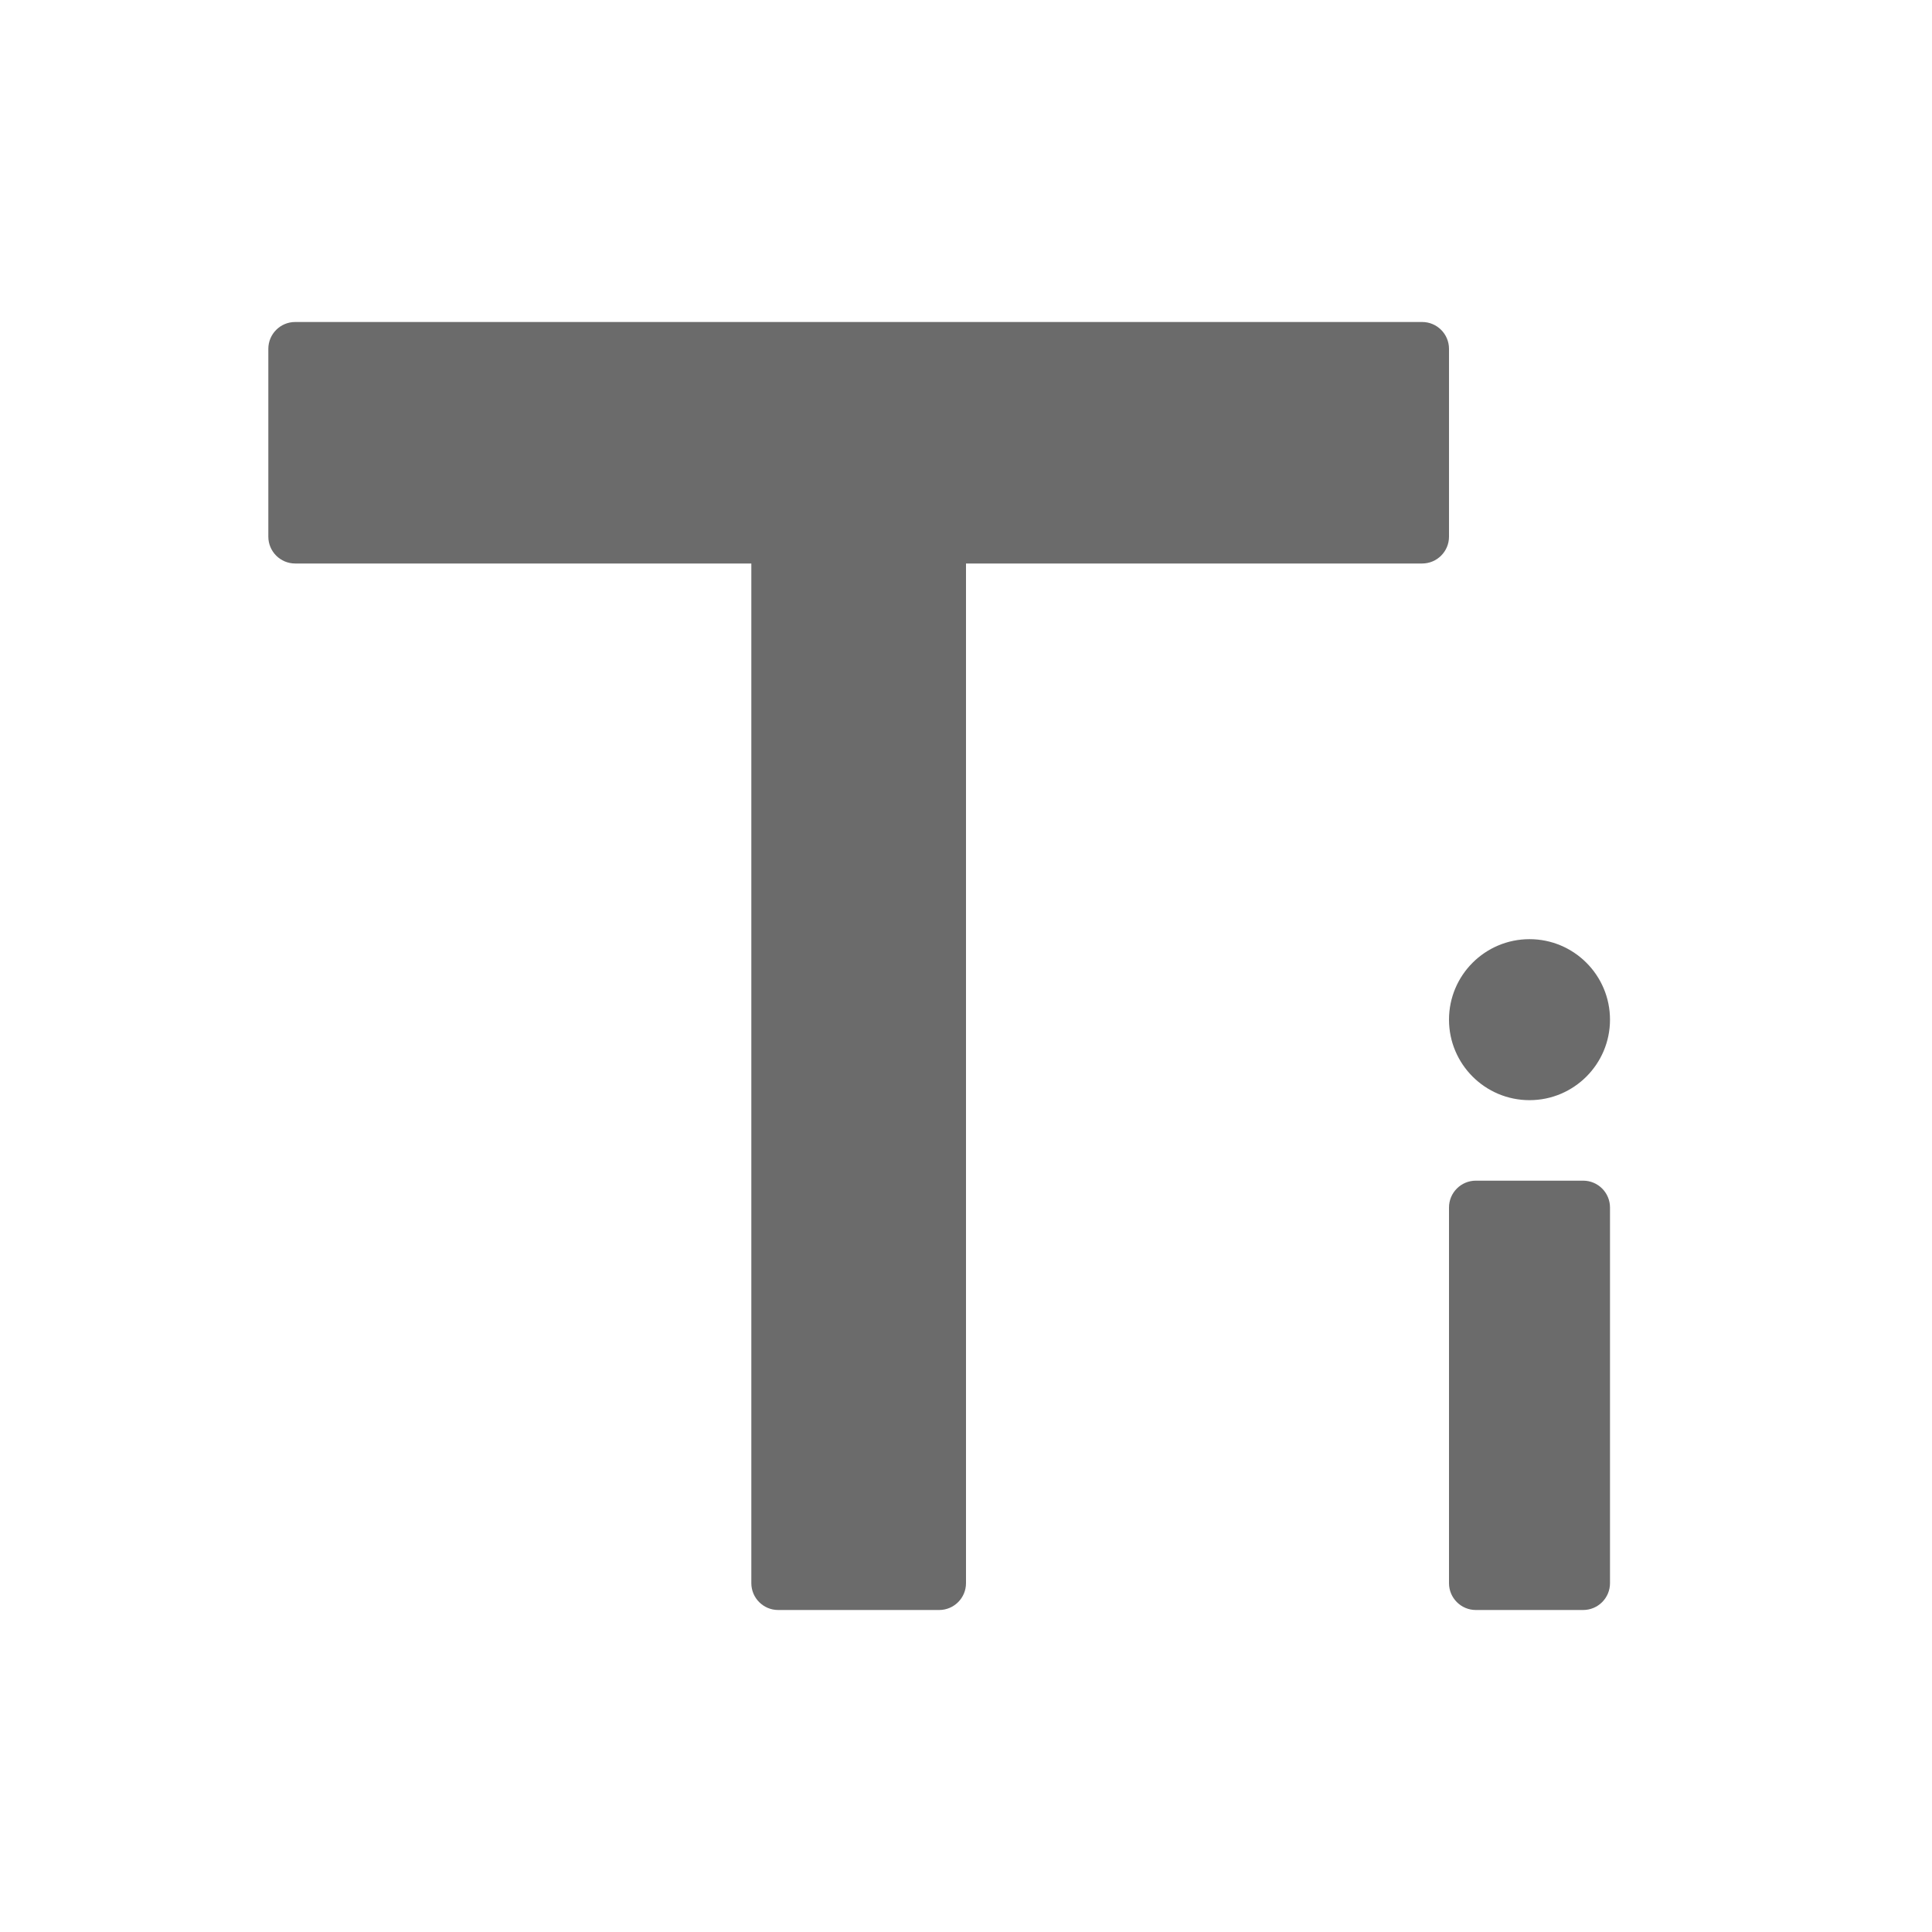 <svg width="18" height="18" viewBox="0 0 18 18" fill="none" xmlns="http://www.w3.org/2000/svg">
<path d="M2.75 3C2.612 3 2.5 3.112 2.5 3.25V5C2.5 5.138 2.612 5.25 2.75 5.25H7V14.75C7 14.888 7.112 15 7.25 15H8.75C8.888 15 9 14.888 9 14.75V5.25H13.25C13.388 5.25 13.5 5.138 13.5 5V3.25C13.5 3.112 13.388 3 13.25 3H2.75Z" fill="#6B6B6B"/>
<path d="M13.5 11.25C13.5 11.112 13.612 11 13.75 11H14.75C14.888 11 15 11.112 15 11.25V14.75C15 14.888 14.888 15 14.75 15H13.75C13.612 15 13.5 14.888 13.5 14.75V11.25Z" fill="#6B6B6B"/>
<path d="M14.25 8.75C13.836 8.75 13.5 9.086 13.5 9.5C13.5 9.914 13.836 10.25 14.25 10.25C14.664 10.25 15 9.914 15 9.5C15 9.086 14.664 8.75 14.25 8.75Z" fill="#6B6B6B"/>
</svg>
